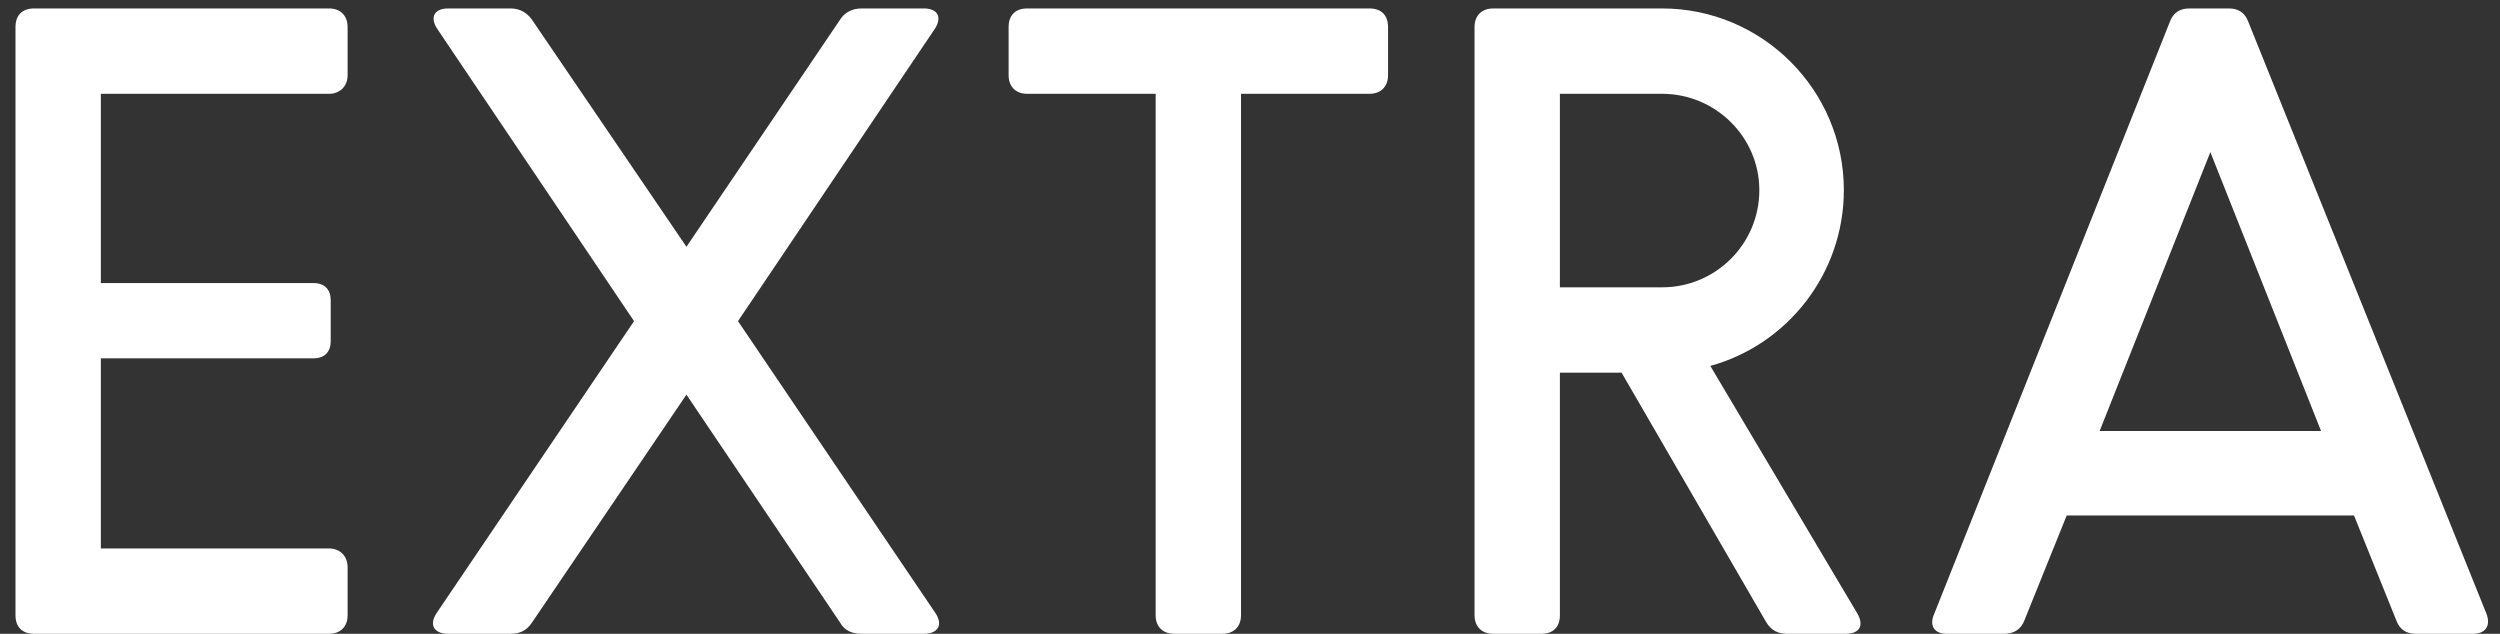 <svg width="142" height="36" viewBox="0 0 142 36" fill="none" xmlns="http://www.w3.org/2000/svg">
<rect x="0" y="0" width="142" height="36" fill="#333333" stroke="none"/>
<path d="M18.688 31.152H5.728V20.352H17.824C18.448 20.352 18.784 19.968 18.784 19.392V17.04C18.784 16.464 18.448 16.08 17.824 16.08H5.728V5.328H18.688C19.312 5.328 19.744 4.896 19.744 4.272V1.536C19.744 0.864 19.312 0.48 18.688 0.48H1.936C1.264 0.48 0.88 0.864 0.88 1.536V34.944C0.88 35.616 1.264 36 1.936 36H18.688C19.312 36 19.744 35.616 19.744 34.944V32.208C19.744 31.584 19.312 31.152 18.688 31.152ZM41.918 18.24L53.102 1.632C53.534 0.96 53.246 0.48 52.478 0.48H48.926C48.398 0.48 47.966 0.72 47.726 1.104L38.99 14.016L30.206 1.104C29.918 0.72 29.534 0.48 29.006 0.48H25.454C24.686 0.48 24.398 0.96 24.83 1.632L36.014 18.24L24.782 34.848C24.35 35.52 24.686 36 25.454 36H29.006C29.534 36 29.918 35.808 30.206 35.376L38.99 22.416L47.726 35.376C47.966 35.808 48.398 36 48.926 36H52.478C53.246 36 53.582 35.52 53.15 34.848L41.918 18.24ZM77.785 0.48H58.345C57.673 0.48 57.289 0.864 57.289 1.536V4.272C57.289 4.896 57.673 5.328 58.345 5.328H65.641V34.944C65.641 35.616 66.073 36 66.697 36H69.433C70.057 36 70.489 35.616 70.489 34.944V5.328H77.785C78.457 5.328 78.841 4.896 78.841 4.272V1.536C78.841 0.864 78.457 0.48 77.785 0.48ZM105.498 34.848L97.146 20.784C101.514 19.584 104.73 15.552 104.73 10.8C104.73 5.088 100.074 0.48 94.41 0.48H84.81C84.186 0.48 83.754 0.864 83.754 1.536V34.944C83.754 35.616 84.186 36 84.81 36H87.546C88.218 36 88.602 35.616 88.602 34.944V21.168H92.106L100.314 35.328C100.602 35.808 100.986 36 101.514 36H104.826C105.642 36 105.882 35.52 105.498 34.848ZM88.602 5.328H94.41C97.434 5.328 99.93 7.776 99.93 10.8C99.93 13.872 97.434 16.32 94.41 16.32H88.602V5.328ZM141.244 34.896L127.708 1.248C127.516 0.72 127.132 0.48 126.604 0.48H124.348C123.82 0.48 123.436 0.72 123.244 1.248L109.852 34.896C109.564 35.568 109.9 36 110.572 36H113.836C114.364 36 114.796 35.76 114.988 35.232L117.388 29.28H133.708L136.108 35.232C136.3 35.76 136.684 36 137.212 36H140.476C141.148 36 141.484 35.568 141.244 34.896ZM119.26 24.48L125.548 8.64L131.836 24.48H119.26Z" fill="white"/>
</svg>
